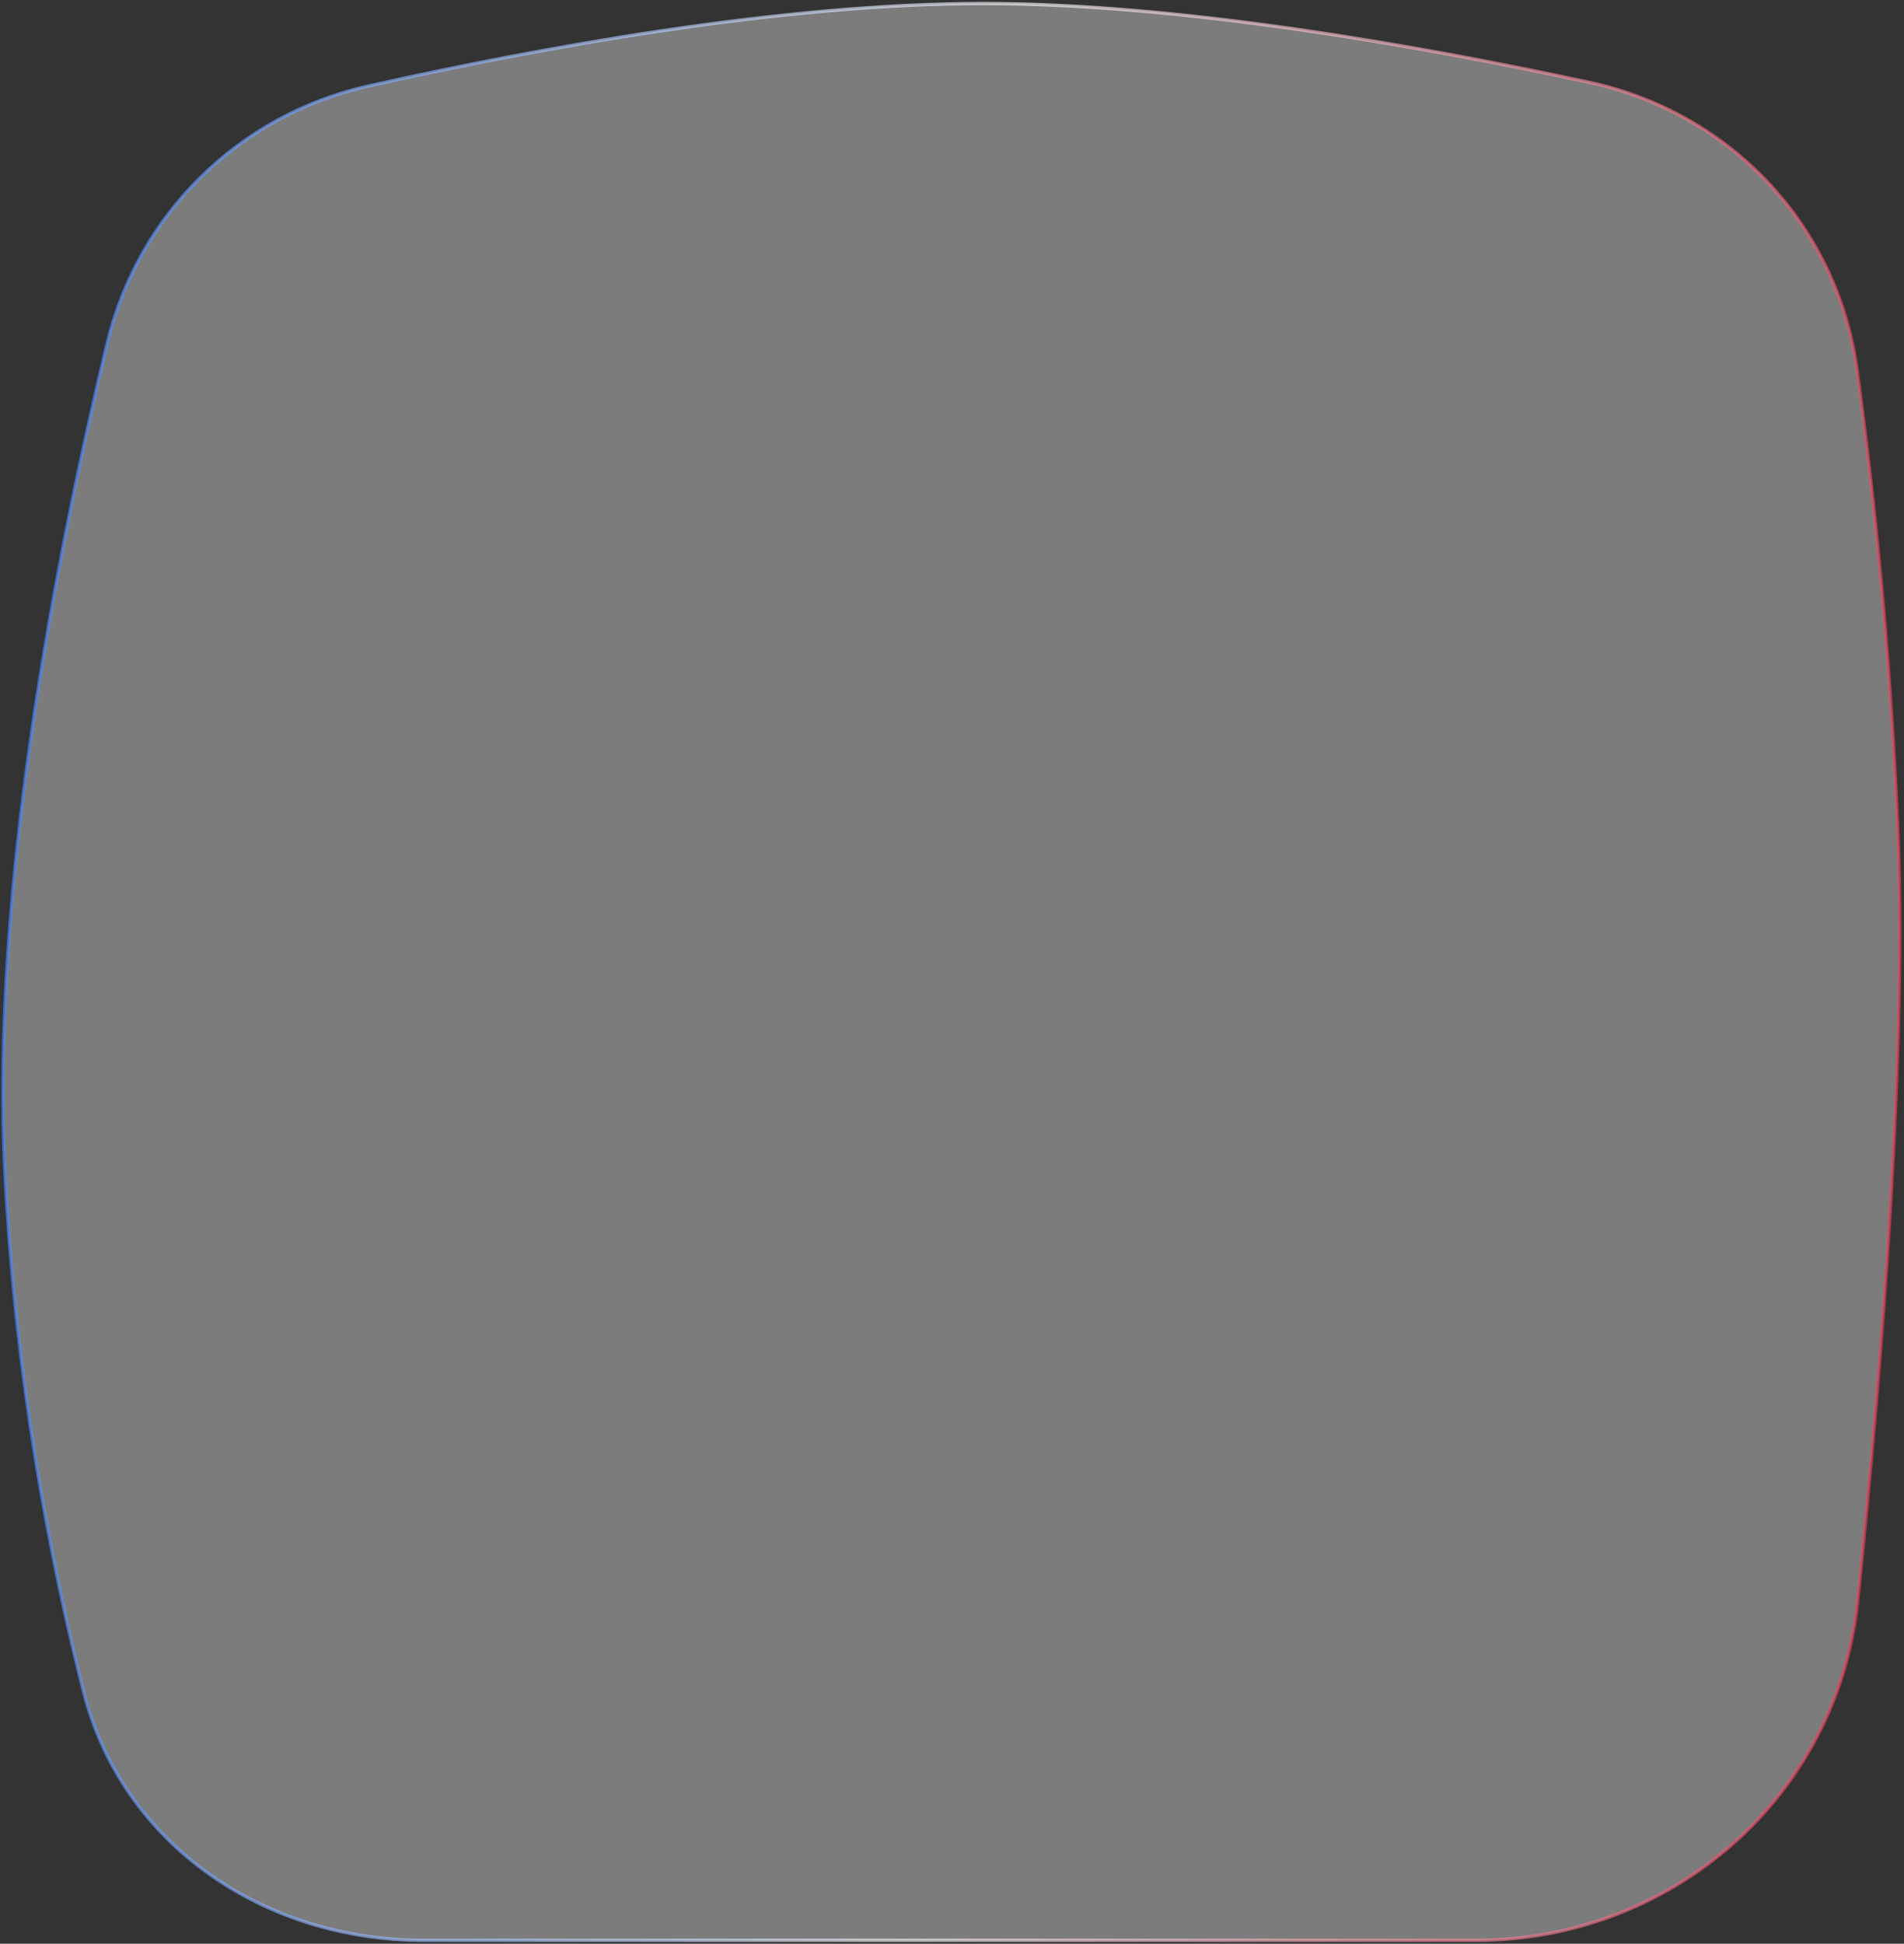 <svg width="581" height="593" viewBox="0 0 581 593" fill="none" xmlns="http://www.w3.org/2000/svg">
<rect x="0" y="0" width="581" height="593" fill="#333333" stroke="none"/>
<path opacity="0.65" d="M32.685 104.749C42.151 65.285 72.911 35.054 112.521 26.213C164.115 14.696 238.206 1.074 299.992 1.074C359.79 1.074 432.416 13.833 484.869 25.095C528.113 34.38 560.662 68.887 566.651 112.701C571.513 148.265 576.558 195.463 579.019 250.363C582.078 318.627 574.405 415.319 566.88 488.501C560.774 547.895 510.243 591.945 450.518 591.945H128.954C80.714 591.945 37.311 562.81 25.48 516.114C15.151 475.344 4.702 420.59 1.497 357.79C-2.868 272.282 17.171 169.433 32.685 104.749Z" fill="white" fill-opacity="0.55" stroke="url(#paint0_linear_33212_219)"/>
<defs>
<linearGradient id="paint0_linear_33212_219" x1="2.522" y1="275.219" x2="587.775" y2="311.513" gradientUnits="userSpaceOnUse">
<stop stop-color="#4A86FF"/>
<stop offset="0.5" stop-color="#F5F5F5"/>
<stop offset="1" stop-color="#EF3959"/>
</linearGradient>
</defs>
</svg>
